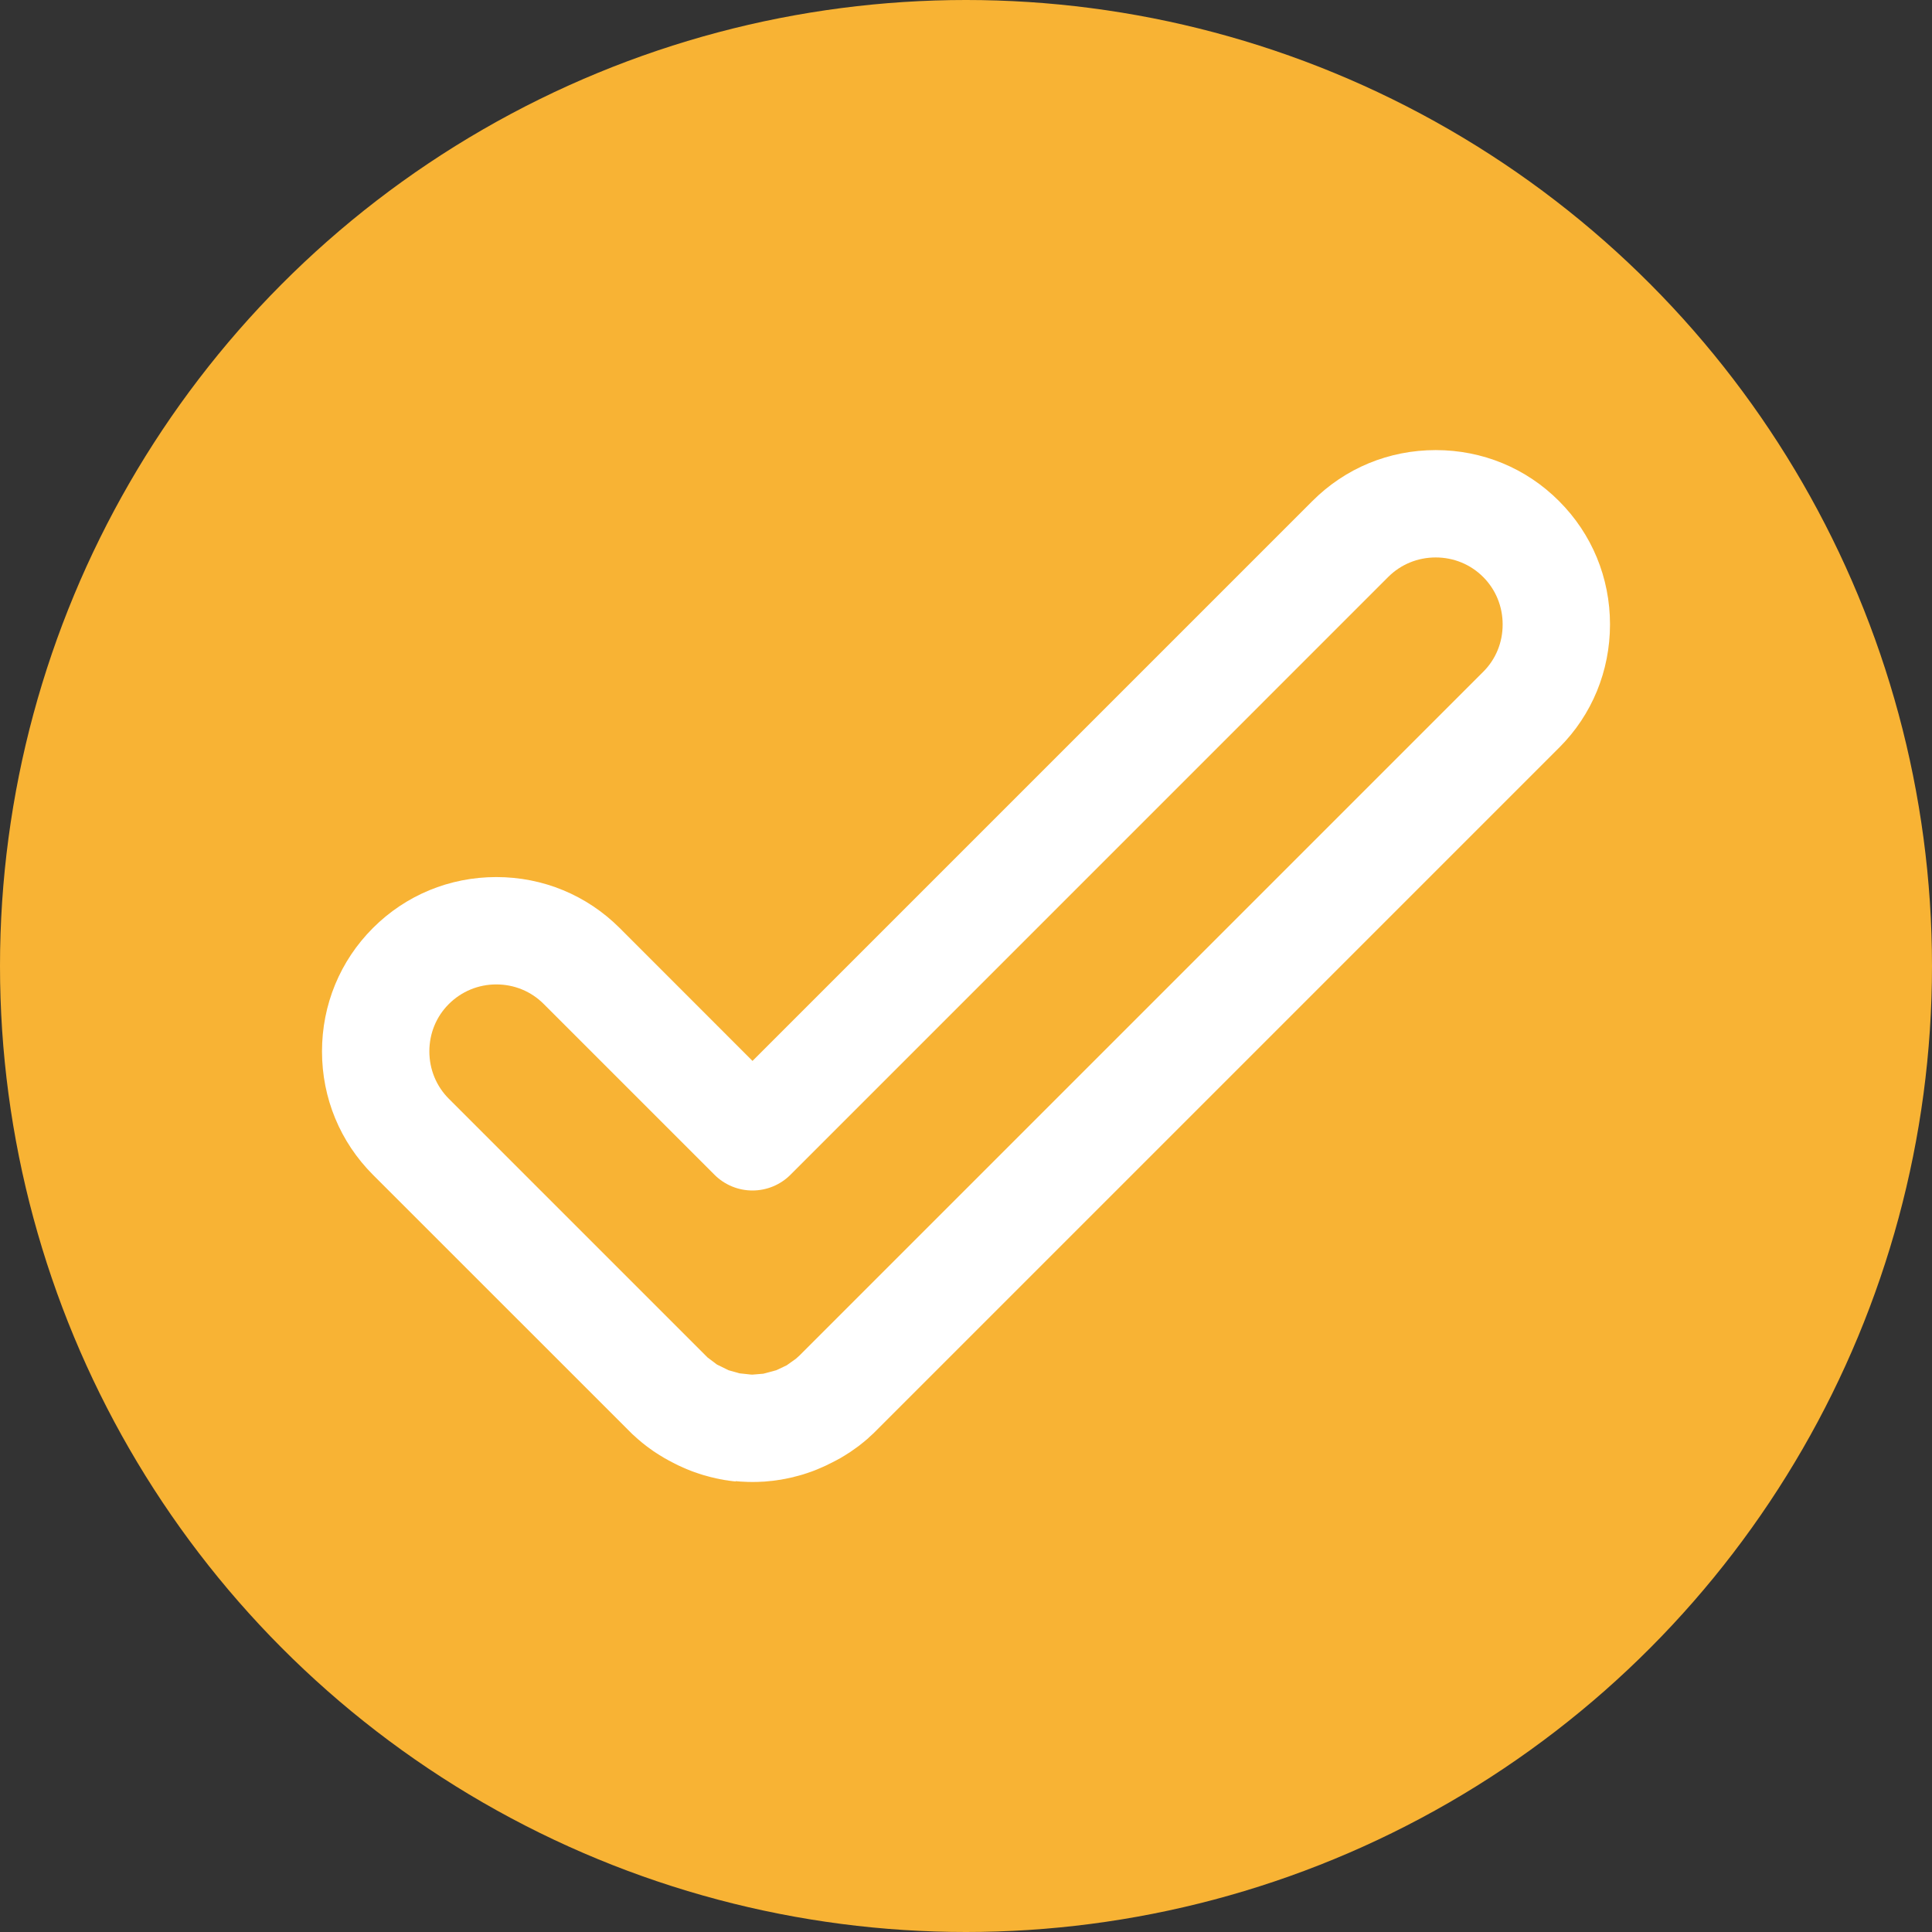 <?xml version="1.0" encoding="utf-8"?>
<!-- Generator: Adobe Illustrator 16.0.0, SVG Export Plug-In . SVG Version: 6.00 Build 0)  -->
<!DOCTYPE svg PUBLIC "-//W3C//DTD SVG 1.1//EN" "http://www.w3.org/Graphics/SVG/1.1/DTD/svg11.dtd">
<svg version="1.1" id="Calque_1" xmlns="http://www.w3.org/2000/svg" xmlns:xlink="http://www.w3.org/1999/xlink" x="0px" y="0px"
	 width="30px" height="30px" viewBox="0 0 30 30" enable-background="new 0 0 30 30" xml:space="preserve">
<rect x="0" y="0" width="30" height="30" fill="#333333" stroke="none"/>
<g>
	<g>
		<defs>
			<rect id="SVGID_4_" x="-900" y="-140" width="720" height="200"/>
		</defs>
		<clipPath id="SVGID_1_">
			<use xlink:href="#SVGID_4_"  overflow="visible"/>
		</clipPath>
		<path opacity="0.1" clip-path="url(#SVGID_1_)" fill="#E2007A" d="M-1004.229,100.714c-20.954-8.618-33.252-22.401-36.53-43.677
			c-3.278-21.275,4.299-38.123,21.686-52.649c0.531-0.442,2.078-1.279,4.064-1.584c3.507-0.541,7.339,2.58,7.898,6.203
			c0.433,2.807-0.565,4.874-2.021,6.296c-11.994,12.26-16.353,23.583-13.974,39.014c2.396,15.547,9.942,24.915,25.07,32.998
			c1.817,0.916,3.391,2.589,3.823,5.394c0.559,3.625-2.156,7.754-5.664,8.294C-1001.863,101.309-1003.59,100.976-1004.229,100.714z
			 M-989.076,64.99l-0.035-0.234c-2.107-13.676,7.499-21.619,22.345-23.907c6.312-0.973,10.975-0.616,15.884,0.186l-0.162-1.053
			c-1.135-7.366-6.479-10.73-15.363-9.362c-4.91,0.757-8.854,2.083-12.083,3.656c-0.999,0.515-1.719,0.745-2.536,0.871
			c-4.093,0.63-7.871-2.017-8.502-6.111c-0.486-3.156,1.076-6.148,3.72-7.633c5.288-2.969,11.181-5.075,19.482-6.353
			c9.703-1.496,16.913,0.026,22.041,3.783c5.396,3.955,8.364,10.56,9.662,18.978l4.396,28.521c0.739,4.795-2.133,9.066-6.926,9.805
			c-5.145,0.792-8.684-2.371-9.261-6.114l-0.018-0.117c-3.937,5.514-9.293,9.572-17.944,10.905
			C-976.185,82.632-987.165,77.381-989.076,64.99z M-948.792,54.593l-0.486-3.156c-3.723-0.862-7.256-1.275-11.581-0.609
			c-7.599,1.172-11.69,4.913-10.824,10.526l0.035,0.233c0.739,4.793,5.028,7.005,10.757,6.122
			C-952.592,66.429-947.801,61.022-948.792,54.593z M-896.785,34.849l-14.338,2.209c-4.443,0.685-8.553-1.913-9.237-6.354
			c-0.684-4.442,2.452-8.156,6.896-8.841l14.338-2.209l-2.144-13.912c-0.702-4.559,2.343-8.856,6.902-9.56
			c4.56-0.702,8.761,2.479,9.464,7.038l2.144,13.912l13.485-2.078c4.44-0.685,8.553,1.913,9.236,6.354
			c0.685,4.442-2.455,8.156-6.895,8.841l-13.486,2.078l2.145,13.914c0.702,4.559-2.346,8.857-6.906,9.56
			c-4.56,0.703-8.757-2.479-9.459-7.038L-896.785,34.849z M-850.901-16.86c-0.757-4.911,3.072-9.569,7.983-10.327
			c4.908-0.756,9.963,2.534,10.72,7.444l3.621,23.498c2.605-6.386,8.66-11.747,17.896-13.17
			c14.611-2.251,30.229,7.069,33.454,27.995l0.036,0.234c3.225,20.926-8.626,34.481-23.474,36.769
			c-9.469,1.459-16.623-1.868-20.904-6.354l0.018,0.118c0.739,4.793-3.091,9.452-8,10.208c-4.911,0.757-9.964-2.534-10.721-7.443
			L-850.901-16.86z M-794.726,21.517l-0.036-0.234c-1.604-10.404-10.206-16.139-18.505-14.86c-8.301,1.28-14.66,9.319-13.057,19.724
			l0.036,0.234c1.604,10.404,10.088,16.157,18.389,14.877C-799.6,39.98-793.105,32.039-794.726,21.517z M-764.752,57.349
			c-0.432-2.805,0.566-4.874,2.022-6.295c11.993-12.261,16.352-23.584,13.973-39.014c-2.396-15.546-9.942-24.917-25.07-32.997
			c-1.816-0.918-3.391-2.589-3.823-5.396c-0.559-3.623,2.156-7.752,5.662-8.292c1.989-0.307,3.715,0.025,4.354,0.287
			c20.956,8.618,33.253,22.403,36.531,43.678c3.278,21.276-4.298,38.122-21.688,52.648c-0.531,0.441-2.076,1.28-4.065,1.586
			C-760.362,64.094-764.193,60.974-764.752,57.349z M-720.957-8.212l11.851-13.201c5.184-5.751,7.091-8.767,6.481-12.72
			c-0.619-4.02-3.614-5.791-7.361-5.213c-2.998,0.462-4.912,2.082-7.13,5.354c-0.565,0.854-1.677,1.793-3.313,2.045
			c-2.657,0.41-5.097-1.377-5.506-4.035c-0.179-1.159,0.109-2.458,0.723-3.461c3.134-5.019,7.069-8.275,14.294-9.389
			c9.88-1.523,17.151,3.287,18.527,12.216l0.021,0.135c1.229,7.975-2.055,12.738-9.498,20.583l-6.649,7.375l16.631-2.563
			c2.522-0.389,4.813,0.901,5.201,3.423c0.389,2.521-1.418,4.372-3.941,4.76l-25.898,3.991c-3.271,0.504-5.903-0.734-6.387-3.869
			C-723.227-4.824-722.508-6.508-720.957-8.212z M-641.81-27.181c-0.558-3.623,1.841-7.464,5.465-8.022l44.425-6.846
			c3.623-0.558,7.068,2.382,7.627,6.005c0.56,3.625-1.842,7.466-5.466,8.024l-44.425,6.846
			C-637.808-20.616-641.249-23.556-641.81-27.181z M-637.305,2.043c-0.54-3.505,1.839-7.463,5.463-8.022l44.424-6.846
			c3.624-0.558,7.088,2.499,7.63,6.005c0.558,3.623-1.845,7.464-5.467,8.022l-44.426,6.847
			C-633.303,8.607-636.746,5.667-637.305,2.043z M-530.845-5.624l-0.034-0.234c-2.108-13.676,7.496-21.619,22.342-23.907
			c6.313-0.973,10.976-0.616,15.885,0.185l-0.162-1.052c-1.134-7.366-6.529-10.723-15.411-9.354
			c-4.909,0.757-8.88,2.086-12.108,3.661c-0.997,0.515-1.732,0.746-2.552,0.873c-4.091,0.63-7.875-2.016-8.506-6.11
			c-0.487-3.156,1.07-6.147,3.717-7.633c5.285-2.968,11.18-5.074,19.479-6.353c9.704-1.496,16.964,0.019,22.092,3.776
			c5.397,3.955,8.413,10.553,9.71,18.971l4.396,28.522c0.739,4.794-2.132,9.066-6.925,9.805c-5.146,0.792-8.684-2.371-9.26-6.113
			l-0.019-0.117c-3.938,5.513-9.292,9.571-17.944,10.904C-517.954,12.018-528.934,6.768-530.845-5.624z M-490.562-16.021
			l-0.487-3.156c-3.721-0.862-7.255-1.275-11.581-0.609c-7.599,1.171-11.689,4.913-10.824,10.526l0.036,0.232
			c0.738,4.793,5.028,7.005,10.757,6.122C-494.361-4.184-489.571-9.591-490.562-16.021z M-465.056-47.647l11.852-13.201
			c5.183-5.751,7.093-8.768,6.483-12.721c-0.62-4.019-3.617-5.791-7.363-5.213c-2.998,0.462-4.911,2.082-7.131,5.355
			c-0.562,0.854-1.676,1.793-3.312,2.045c-2.657,0.41-5.096-1.377-5.507-4.036c-0.178-1.159,0.107-2.458,0.725-3.461
			c3.133-5.018,7.118-8.283,14.342-9.396c9.882-1.523,17.203,3.277,18.578,12.208l0.021,0.135
			c1.228,7.975-2.104,12.746-9.547,20.591l-6.699,7.382l16.629-2.563c2.524-0.389,4.813,0.901,5.202,3.422s-1.417,4.373-3.939,4.761
			l-25.9,3.992c-3.271,0.503-5.903-0.735-6.387-3.869C-467.324-44.26-466.605-45.942-465.056-47.647z M-361.404-47.653
			l-14.065,2.167c-4.442,0.684-8.554-1.913-9.237-6.355c-0.684-4.441,2.453-8.156,6.896-8.841l14.067-2.167l-2.145-13.912
			c-0.702-4.559,2.344-8.856,6.903-9.56c4.56-0.702,8.76,2.479,9.462,7.038l2.145,13.912l13.757-2.12
			c4.441-0.685,8.55,1.913,9.234,6.355c0.686,4.441-2.452,8.156-6.893,8.84l-13.757,2.12l2.143,13.914
			c0.702,4.559-2.344,8.857-6.903,9.56c-4.56,0.703-8.76-2.479-9.462-7.037L-361.404-47.653z M-268.734-45.539l20.328-22.637
			c8.891-9.868,12.164-15.039,11.121-21.82c-1.063-6.898-6.201-9.934-12.629-8.944c-5.145,0.792-8.43,3.573-12.23,9.183
			c-0.972,1.467-2.876,3.079-5.682,3.511c-4.559,0.702-8.741-2.364-9.443-6.922c-0.307-1.989,0.188-4.22,1.236-5.936
			c5.377-8.608,12.486-14.25,24.877-16.16c16.951-2.612,29.783,5.582,32.144,20.896l0.036,0.233
			c2.108,13.678-3.978,21.317-16.741,34.772l-11.854,12.119l28.522-4.396c4.323-0.666,8.436,2.708,9.101,7.033
			c0.666,4.326-2.256,8.665-6.578,9.331l-44.425,6.847c-5.61,0.864-10.215-1.835-11.043-7.211
			C-272.537-39.149-271.395-42.613-268.734-45.539z M-201.199-56.423l-0.037-0.234c-2.106-13.676,6.914-21.528,21.76-23.816
			c6.313-0.972,11.562-0.706,15.303,0.273l-0.162-1.05c-1.135-7.366-6.052-10.797-14.938-9.428
			c-4.91,0.757-8.642,2.049-11.869,3.622c-0.998,0.517-1.614,0.729-2.434,0.855c-4.091,0.63-7.814-2.025-8.445-6.119
			c-0.487-3.156,1.103-6.153,3.746-7.637c5.289-2.969,11.194-5.077,19.496-6.356c9.701-1.495,17.078,0.001,22.203,3.759
			c5.4,3.955,8.528,10.534,9.827,18.952l4.395,28.522c0.739,4.794-2.716,9.156-7.511,9.895c-5.145,0.792-9.265-2.282-9.841-6.023
			l-0.019-0.118c-2.769,5.334-8.714,9.481-17.362,10.813C-188.895-38.692-199.29-44.03-201.199-56.423z M-160.915-66.82
			l-0.487-3.156c-3.724-0.861-7.84-1.185-12.166-0.519c-7.601,1.171-12.273,5.002-11.408,10.615l0.036,0.233
			c0.739,4.793,5.612,6.915,11.341,6.032C-165.302-54.893-159.925-60.39-160.915-66.82z M-137.838-126.744
			c-0.757-4.91,2.484-9.479,7.398-10.236c4.91-0.756,9.375,2.625,10.132,7.534l3.622,23.499c3.775-6.566,8.66-11.747,17.897-13.169
			c14.614-2.252,30.229,7.068,33.454,27.994l0.037,0.234c3.224,20.926-8.631,34.48-23.477,36.767
			c-9.466,1.459-15.453-2.047-20.905-6.351l0.019,0.117c0.738,4.793-2.502,9.361-7.412,10.119c-4.915,0.757-9.38-2.624-10.137-7.535
			L-137.838-126.744z M-82.832-88.187l-0.036-0.234c-1.603-10.404-9.62-16.23-17.923-14.951c-8.3,1.278-14.076,9.23-12.471,19.635
			l0.034,0.234c1.604,10.404,9.506,16.247,17.804,14.968C-87.119-69.813-81.21-77.665-82.832-88.187z M4.48-104.037l-14.074,2.169
			c-4.443,0.684-8.553-1.914-9.236-6.355c-0.686-4.444,2.451-8.158,6.895-8.843l14.074-2.168l-2.145-13.911
			c-0.703-4.559,2.345-8.857,6.904-9.56s8.756,2.48,9.459,7.039l2.145,13.911l13.753-2.12c4.441-0.684,8.55,1.914,9.234,6.357
			c0.686,4.442-2.451,8.156-6.893,8.841l-13.753,2.119l2.143,13.914c0.702,4.559-2.34,8.856-6.901,9.56
			c-4.56,0.702-8.76-2.479-9.462-7.038L4.48-104.037z M86.599-161.33c-0.756-4.911,2.486-9.479,7.4-10.236
			c4.908-0.757,9.379,2.624,10.137,7.534l3.619,23.498c3.775-6.566,8.658-11.746,17.895-13.169
			c14.613-2.251,30.23,7.069,33.455,27.995l0.037,0.234c3.225,20.925-8.627,34.479-23.477,36.767
			c-9.467,1.459-16.623-1.867-20.902-6.352l0.018,0.117c0.738,4.793-2.506,9.362-7.416,10.118
			c-4.912,0.758-9.379-2.624-10.137-7.533L86.599-161.33z M141.604-122.772l-0.035-0.234c-1.604-10.404-9.621-16.231-17.924-14.952
			c-8.297,1.28-14.07,9.23-12.467,19.635l0.037,0.234c1.602,10.404,9.5,16.248,17.799,14.968
			C137.317-104.4,143.228-112.251,141.604-122.772z M167.128-145.067l11.85-13.201c5.186-5.751,7.09-8.767,6.48-12.72
			c-0.621-4.02-3.611-5.791-7.361-5.213c-2.996,0.461-4.91,2.082-7.129,5.354c-0.563,0.854-1.676,1.793-3.313,2.046
			c-2.658,0.409-5.096-1.378-5.504-4.037c-0.18-1.159,0.107-2.458,0.721-3.46c3.135-5.019,7.23-8.301,14.453-9.414
			c9.881-1.523,17.313,3.261,18.689,12.191l0.021,0.135c1.229,7.975-2.217,12.762-9.658,20.608l-6.811,7.399l16.633-2.563
			c2.521-0.389,4.811,0.901,5.197,3.422c0.391,2.522-1.414,4.373-3.938,4.761l-25.898,3.991c-3.27,0.503-5.906-0.735-6.387-3.869
			C164.858-141.679,165.577-143.363,167.128-145.067z"/>
	</g>
</g>
<g>
	<circle fill="#F8B334" cx="15" cy="15" r="15"/>
	<path fill="#FFFFFF" d="M22.294,6.989c-0.726,0-1.405,0.28-1.915,0.791l-8.694,8.694L9.622,14.41
		c-0.511-0.51-1.19-0.791-1.915-0.791c-0.726,0-1.406,0.281-1.916,0.791C5.281,14.92,5,15.601,5,16.326s0.281,1.405,0.791,1.916
		l3.984,3.983l0.034,0.034c0.006,0.006,0.013,0.012,0.019,0.018l0.035,0.031c0.005,0.006,0.01,0.01,0.016,0.015l0.036,0.032
		c0.005,0.004,0.01,0.008,0.015,0.012l0.036,0.031c0.005,0.004,0.01,0.008,0.015,0.012l0.037,0.029
		c0.006,0.006,0.013,0.01,0.02,0.016l0.037,0.027c0.007,0.006,0.013,0.01,0.019,0.014l0.038,0.027
		c0.006,0.004,0.011,0.008,0.016,0.012l0.039,0.025c0.006,0.004,0.011,0.008,0.017,0.011l0.039,0.025
		c0.006,0.004,0.013,0.008,0.019,0.011l0.039,0.024c0.007,0.005,0.014,0.009,0.021,0.013l0.04,0.021
		c0.006,0.004,0.011,0.007,0.016,0.01l0.041,0.021c0.006,0.004,0.012,0.006,0.018,0.01l0.041,0.021
		c0.007,0.003,0.014,0.007,0.02,0.01l0.042,0.021c0.006,0.002,0.012,0.005,0.019,0.008l0.041,0.019
		c0.007,0.003,0.013,0.006,0.02,0.009l0.042,0.018c0.006,0.002,0.012,0.004,0.017,0.007l0.043,0.017
		c0.006,0.002,0.014,0.005,0.02,0.008l0.044,0.016c0.007,0.002,0.014,0.004,0.021,0.007l0.043,0.015
		c0.006,0.002,0.012,0.004,0.019,0.006l0.043,0.014c0.007,0.002,0.014,0.004,0.021,0.006l0.044,0.012
		c0.005,0.002,0.009,0.003,0.014,0.004l0.044,0.012c0.009,0.002,0.018,0.004,0.026,0.006l0.044,0.01
		c0.005,0.002,0.01,0.002,0.015,0.004l0.044,0.009c0.009,0.001,0.017,0.003,0.024,0.005l0.024,0.004
		c0.014,0.003,0.027,0.006,0.041,0.008l0.044,0.006c0.006,0.002,0.011,0.002,0.016,0.003l0.045,0.006
		c0.007,0.001,0.015,0.002,0.022,0.003l0.044,0.004C11.422,22.999,11.428,23,11.433,23l0.045,0.004
		c0.009,0.001,0.017,0.002,0.025,0.002l0.045,0.002c0.007,0,0.013,0.001,0.019,0.001l0.045,0.002c0.005,0,0.011,0,0.017,0
		l0.045,0.001c0.004,0,0.008,0,0.012,0s0.009,0,0.013,0l0.045-0.001c0.005,0,0.011,0,0.017,0l0.045-0.002
		c0.007,0,0.014,0,0.021-0.001l0.045-0.002c0.007-0.001,0.014-0.002,0.021-0.002L11.934,23c0.006,0,0.012-0.001,0.018-0.002
		l0.045-0.004c0.008-0.001,0.016-0.002,0.022-0.003l0.045-0.006c0.005-0.001,0.011-0.001,0.017-0.003l0.044-0.006
		c0.014-0.002,0.027-0.005,0.041-0.008l0.024-0.004c0.008-0.002,0.016-0.003,0.023-0.005l0.044-0.009
		c0.006-0.002,0.012-0.002,0.019-0.004l0.044-0.01c0.006-0.002,0.013-0.004,0.019-0.006l0.044-0.011
		c0.006-0.001,0.013-0.003,0.019-0.005l0.043-0.012c0.008-0.002,0.015-0.004,0.021-0.006l0.043-0.014
		c0.007-0.002,0.013-0.004,0.019-0.006l0.043-0.015c0.007-0.003,0.014-0.005,0.021-0.007l0.043-0.016
		c0.006-0.003,0.012-0.005,0.018-0.007l0.042-0.017c0.008-0.003,0.016-0.006,0.023-0.01l0.042-0.018
		c0.004-0.002,0.008-0.003,0.012-0.005l0.042-0.019c0.008-0.004,0.016-0.007,0.024-0.011l0.041-0.021
		c0.006-0.002,0.012-0.005,0.017-0.008l0.042-0.021c0.006-0.002,0.012-0.006,0.019-0.01l0.04-0.021
		c0.006-0.003,0.011-0.006,0.016-0.009l0.041-0.022c0.007-0.004,0.014-0.009,0.021-0.013l0.04-0.024
		c0.006-0.004,0.012-0.008,0.019-0.012l0.039-0.025c0.005-0.002,0.009-0.006,0.014-0.008l0.039-0.027
		c0.005-0.004,0.011-0.008,0.017-0.012l0.038-0.027c0.007-0.004,0.013-0.008,0.02-0.014l0.037-0.027
		c0.007-0.006,0.013-0.01,0.02-0.016l0.036-0.029c0.004-0.004,0.009-0.006,0.013-0.01l0.036-0.03
		c0.011-0.009,0.021-0.018,0.031-0.026l0.022-0.021c0.005-0.004,0.009-0.008,0.013-0.012l0.035-0.032
		c0.007-0.006,0.013-0.012,0.02-0.018l0.034-0.034c0.007-0.006,0.013-0.013,0.019-0.019l10.598-10.598
		C24.719,11.101,25,10.42,25,9.696c0-0.726-0.281-1.405-0.791-1.915C23.699,7.269,23.019,6.989,22.294,6.989z M23.031,10.432
		L12.417,21.046l-0.06,0.054l-0.142,0.101l-0.161,0.076l-0.201,0.054l-0.169,0.014l-0.024-0.001l-0.177-0.019l-0.17-0.048
		l-0.181-0.089l-0.146-0.11L6.97,17.062c-0.195-0.195-0.303-0.457-0.303-0.736s0.107-0.541,0.303-0.736s0.457-0.304,0.737-0.304
		c0.279,0,0.541,0.108,0.736,0.304l2.652,2.652c0.156,0.156,0.368,0.244,0.589,0.244c0.222,0,0.434-0.088,0.59-0.244l9.282-9.283
		c0.195-0.195,0.457-0.303,0.737-0.303c0.279,0,0.541,0.107,0.737,0.303c0.195,0.195,0.303,0.457,0.303,0.736
		C23.334,9.975,23.227,10.237,23.031,10.432z"/>
</g>
</svg>
